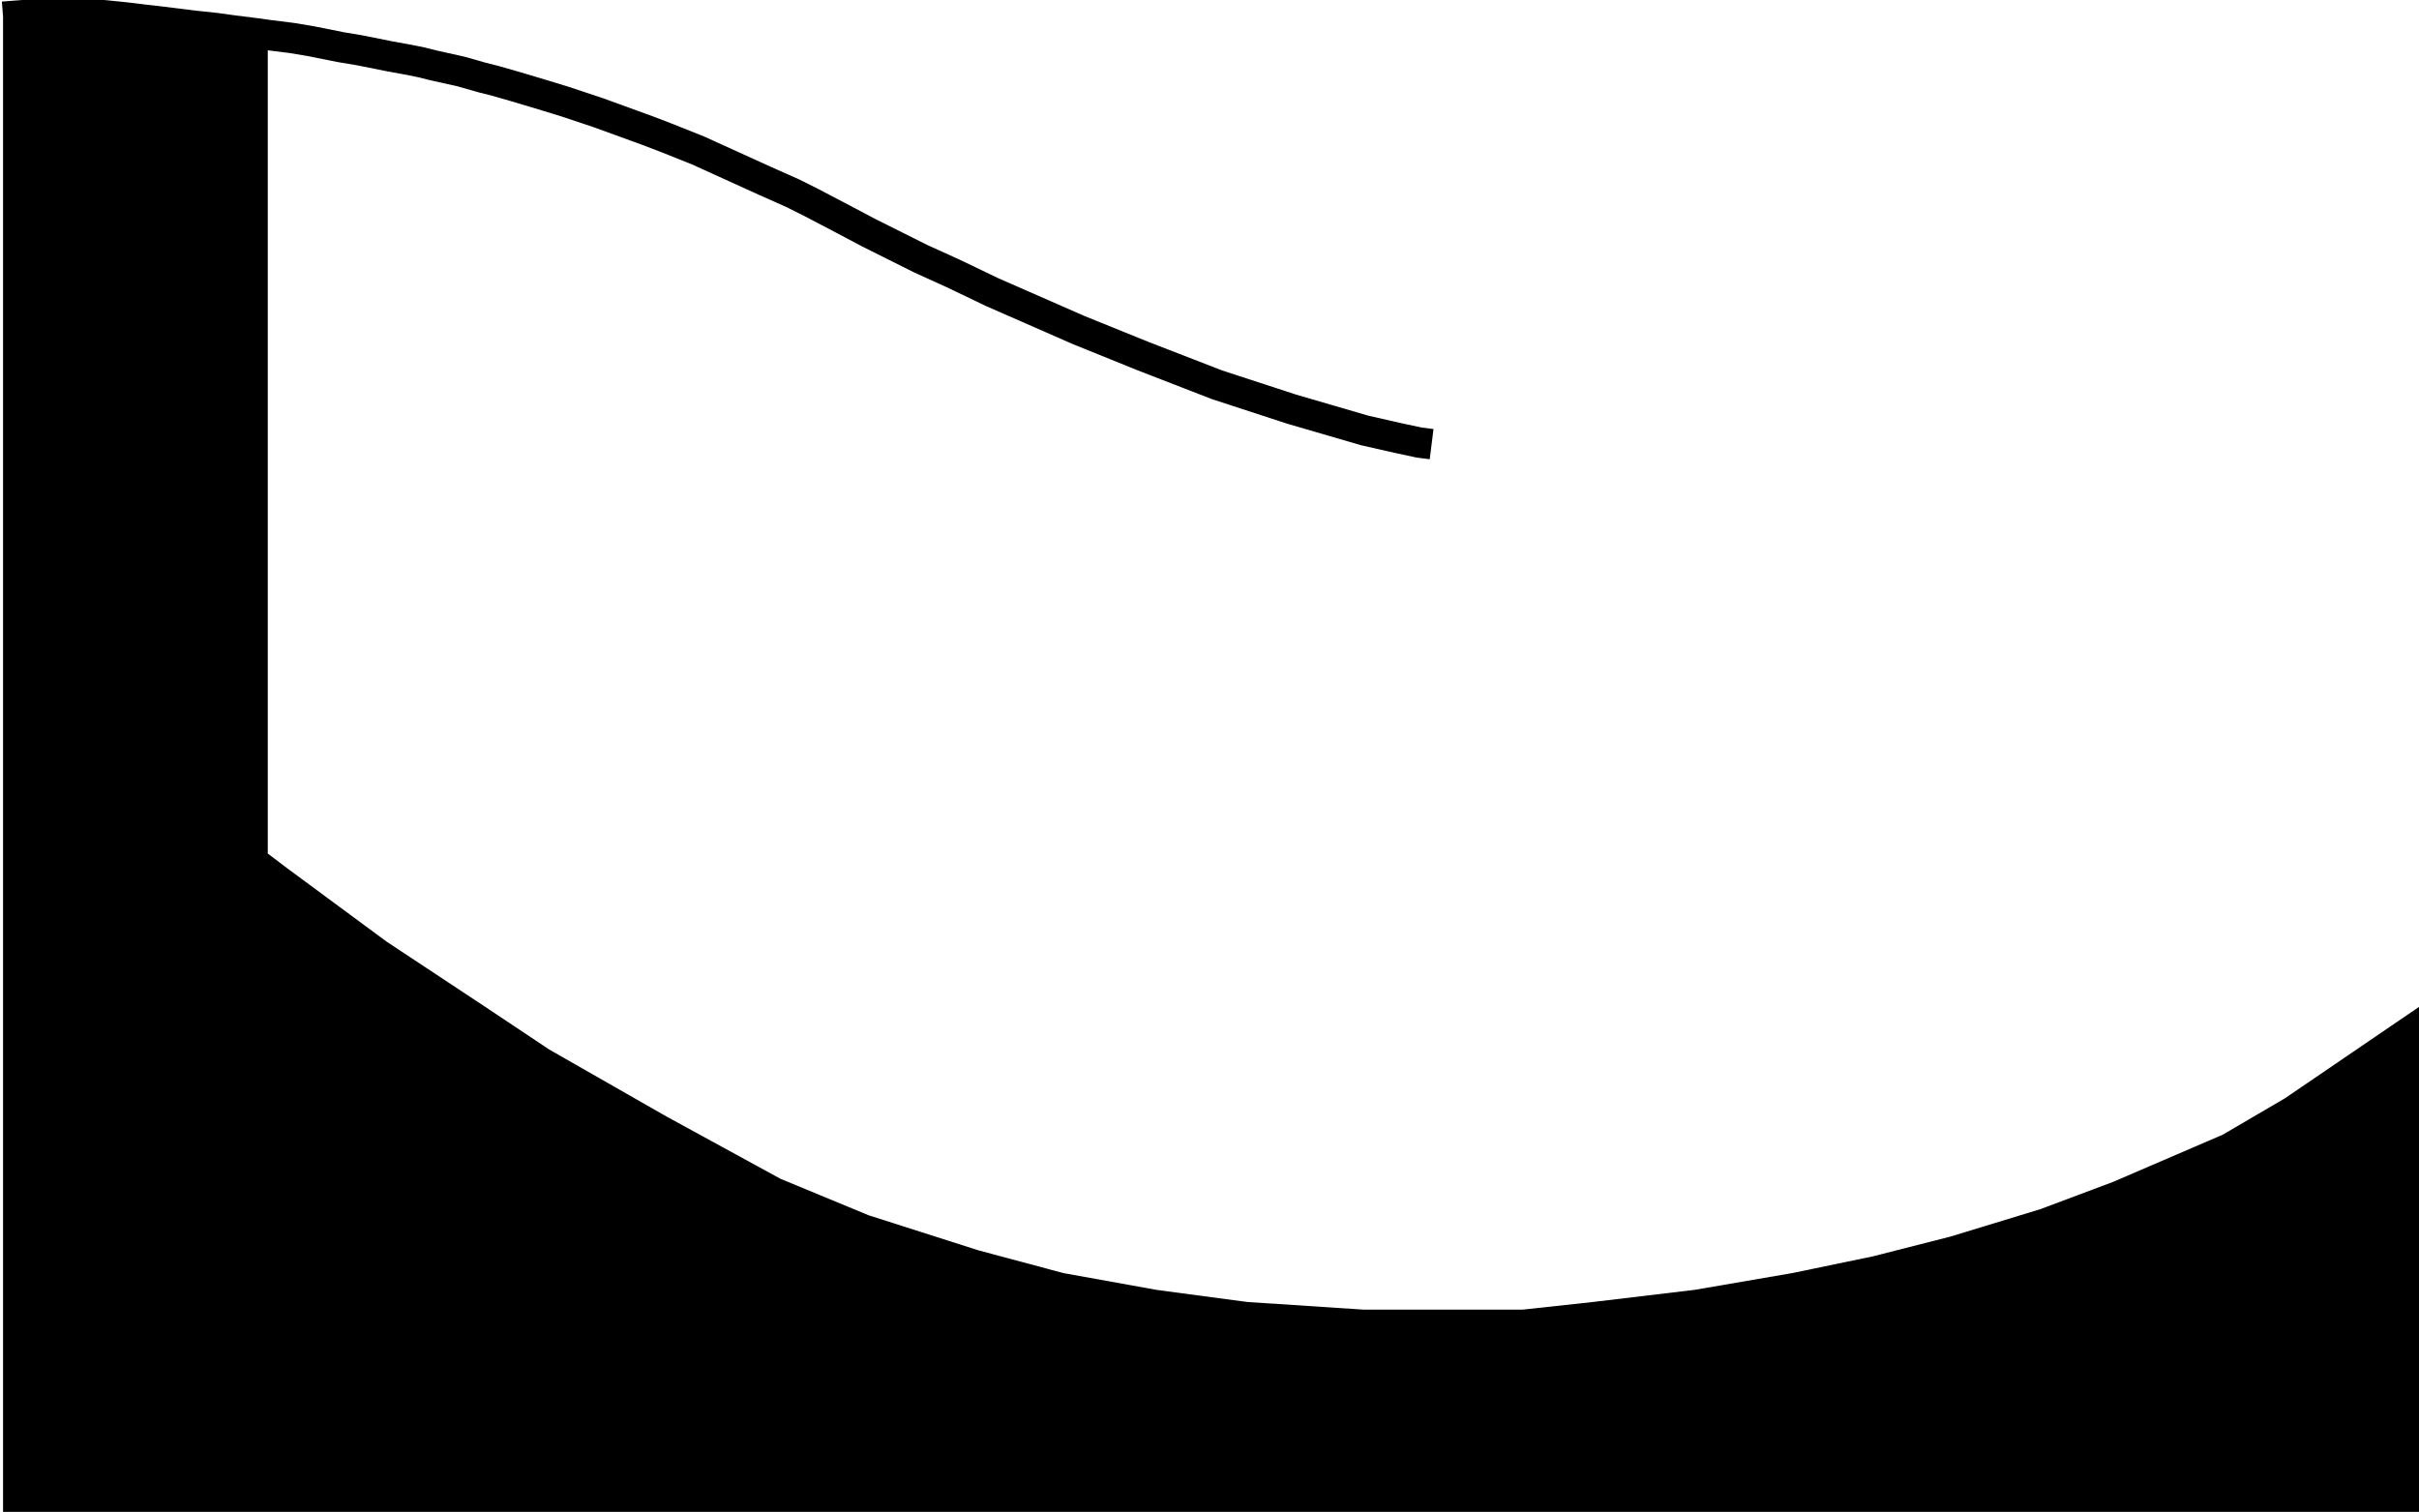 <svg width="795" height="497" viewBox="0 0 795 497" fill="none" xmlns="http://www.w3.org/2000/svg">
<path d="M7.117 0.015C7.244 0.005 7.372 0 7.5 0H34C34.166 0 34.332 0.008 34.498 0.025L39.498 0.525C39.516 0.527 39.534 0.529 39.552 0.531L44.052 1.031C44.075 1.033 44.098 1.036 44.12 1.039L48.086 1.534L52.552 2.031C52.575 2.033 52.598 2.036 52.62 2.039L64.559 3.531L69.498 4.025C69.539 4.029 69.579 4.034 69.62 4.039L73.62 4.539C73.649 4.542 73.678 4.546 73.707 4.55L77.164 5.044L85.12 6.039C85.149 6.042 85.178 6.046 85.207 6.05L88.664 6.544L96.62 7.539C96.688 7.547 96.755 7.557 96.822 7.568L102.822 8.568C102.875 8.577 102.928 8.587 102.981 8.597L112.902 10.581L118.822 11.568C118.875 11.577 118.928 11.587 118.981 11.597L128.938 13.588L134.395 14.581C134.423 14.586 134.452 14.591 134.481 14.597L139.481 15.597C139.559 15.613 139.636 15.63 139.713 15.649L143.649 16.633L152.585 18.619C152.682 18.641 152.778 18.665 152.874 18.692L159.794 20.669L163.713 21.649C163.767 21.663 163.82 21.677 163.874 21.692L170.874 23.692L170.916 23.704L170.937 23.711L180.937 26.711L180.971 26.721L187.471 28.721C187.508 28.733 187.545 28.744 187.581 28.757L198.081 32.257C198.124 32.271 198.167 32.286 198.209 32.301L214.709 38.301C214.738 38.312 214.766 38.322 214.795 38.333L221.295 40.833L221.321 40.843L221.357 40.858L231.357 44.858C231.429 44.886 231.499 44.916 231.569 44.948L253.531 54.931L253.569 54.948L262.531 58.931C262.6 58.962 262.669 58.994 262.736 59.028L268.736 62.028L268.78 62.05L268.82 62.071L279.32 67.571L279.34 67.581L287.789 72.054L304.653 80.487L315.569 85.448L315.617 85.47L315.664 85.492L328.087 91.456L356.442 103.892L377.342 112.352L401.681 121.789L425.977 129.722L449.755 136.658L460.548 139.111L460.608 139.124L467.336 140.566L471.12 141.039L469.88 150.961L465.88 150.461C465.737 150.443 465.594 150.419 465.453 150.389L458.453 148.889L458.418 148.881L458.392 148.876L447.392 146.376C447.294 146.353 447.197 146.328 447.1 146.3L423.1 139.3C423.07 139.291 423.04 139.282 423.011 139.273C422.99 139.266 422.969 139.26 422.948 139.253L398.448 131.253C398.419 131.244 398.39 131.234 398.361 131.224C398.305 131.204 398.248 131.183 398.193 131.162L373.693 121.662C373.67 121.653 373.647 121.644 373.624 121.635L352.624 113.135C352.597 113.124 352.569 113.112 352.542 113.101C352.525 113.093 352.509 113.086 352.492 113.079L323.992 100.579C323.94 100.556 323.888 100.532 323.837 100.508L311.383 94.53L300.431 89.552C300.397 89.536 300.363 89.52 300.329 89.504C300.308 89.494 300.286 89.483 300.264 89.472L283.264 80.972C283.244 80.962 283.223 80.952 283.203 80.941C283.189 80.934 283.175 80.926 283.161 80.919L274.68 76.429L274.661 76.419L264.221 70.951L258.366 68.023L249.469 64.069L249.431 64.052L227.536 54.099L217.674 50.155L211.248 47.683L194.855 41.722L184.474 38.262L178.063 36.289L178.03 36.279L168.095 33.299L161.207 31.331L157.288 30.351C157.269 30.346 157.25 30.341 157.231 30.336C157.196 30.327 157.161 30.318 157.127 30.308L150.27 28.349L141.416 26.381C141.373 26.371 141.33 26.361 141.288 26.351L137.403 25.38L132.563 24.412L127.106 23.419C127.077 23.414 127.048 23.409 127.02 23.403L117.099 21.419L111.178 20.432C111.125 20.423 111.072 20.413 111.02 20.403L101.099 18.419L95.279 17.449L88 16.539V280.585L94.5 285.5L127 309.5L159.5 331L180.5 345L219 367L256.5 387.5L285.5 399.5L321.5 411L349.5 418.5L380 424L410 428L448 430.5H500.5L523.5 428L557 424L589 418.5L615.5 413L641 406.5L670.5 397.5L694.5 388.5L730.5 373L751 361L795 331V497H88H1V6L1.039 6.002L0.617 0.515L7.117 0.015Z" fill="black"/>
</svg>
